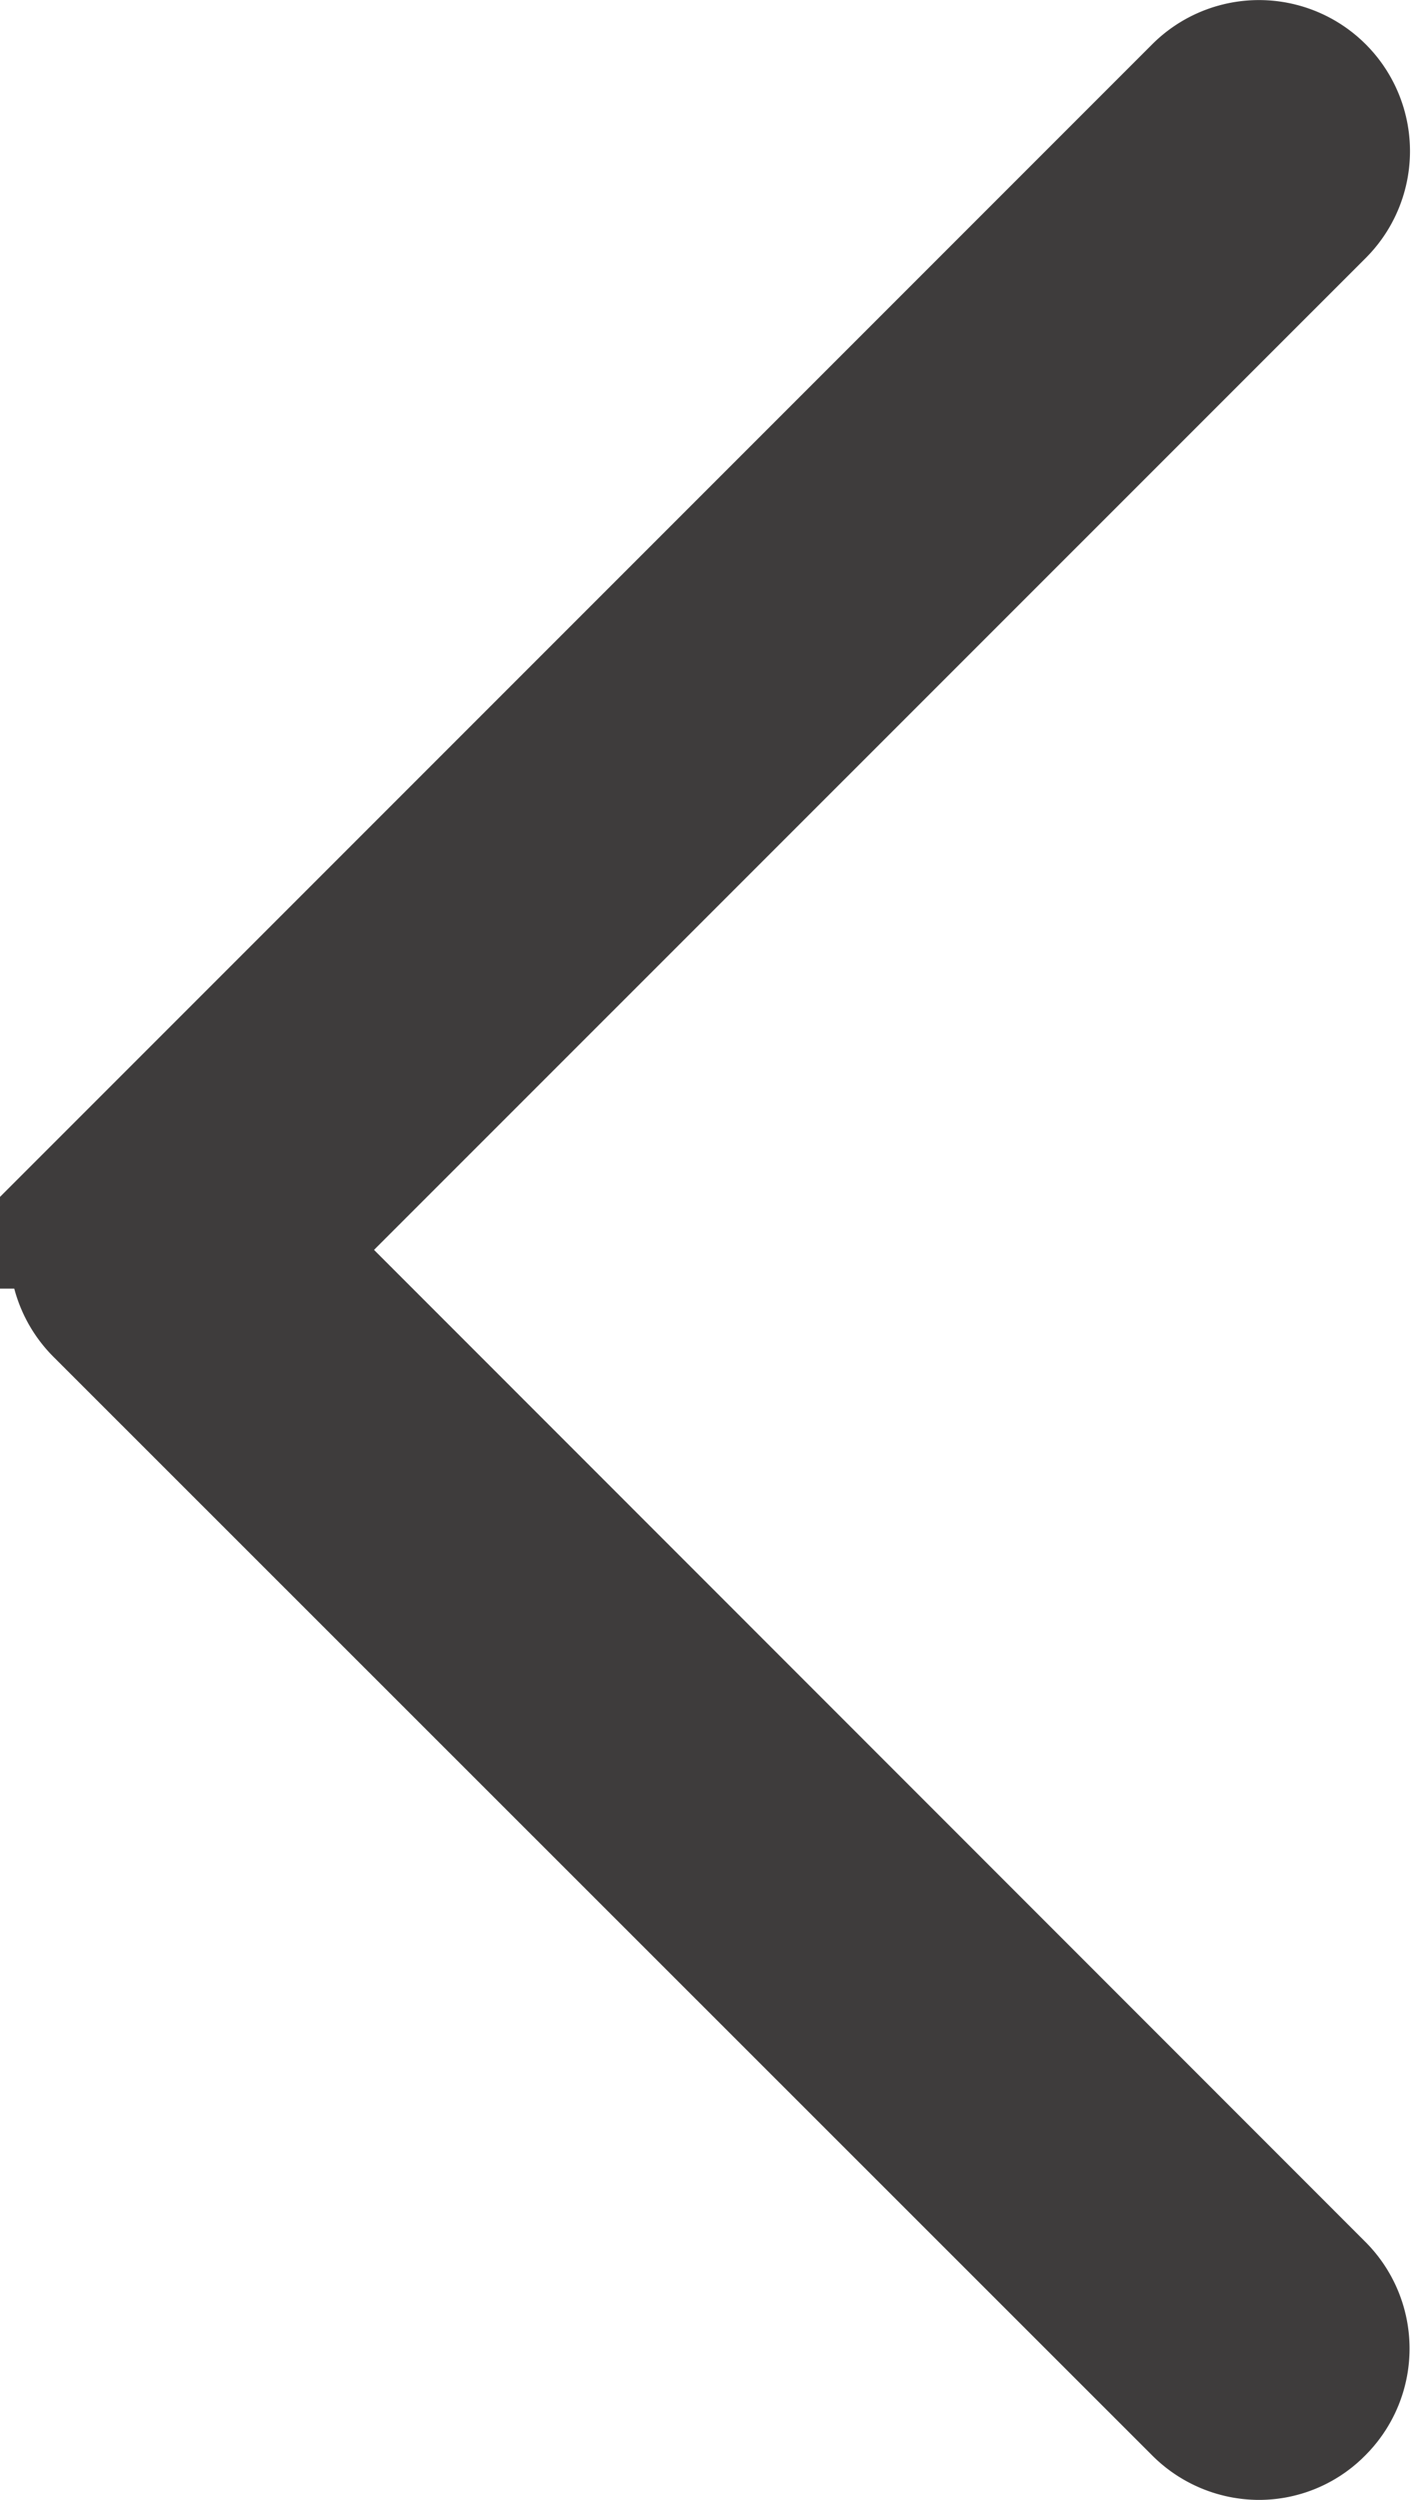 <svg xmlns="http://www.w3.org/2000/svg" width="8.419" height="14.827" viewBox="0 0 8.419 14.827"><defs><style>.a{fill:#3e3c3c;stroke:#3e3c3c;stroke-width:1.01px;}</style></defs><g transform="translate(-111.954 0.505)"><path class="a" d="M113.459,6.908,119.7.668a.391.391,0,0,0-.553-.553l-6.518,6.518a.39.39,0,0,0,0,.553l6.518,6.515a.393.393,0,0,0,.275.116.381.381,0,0,0,.275-.116.39.39,0,0,0,0-.553Z"/></g></svg>